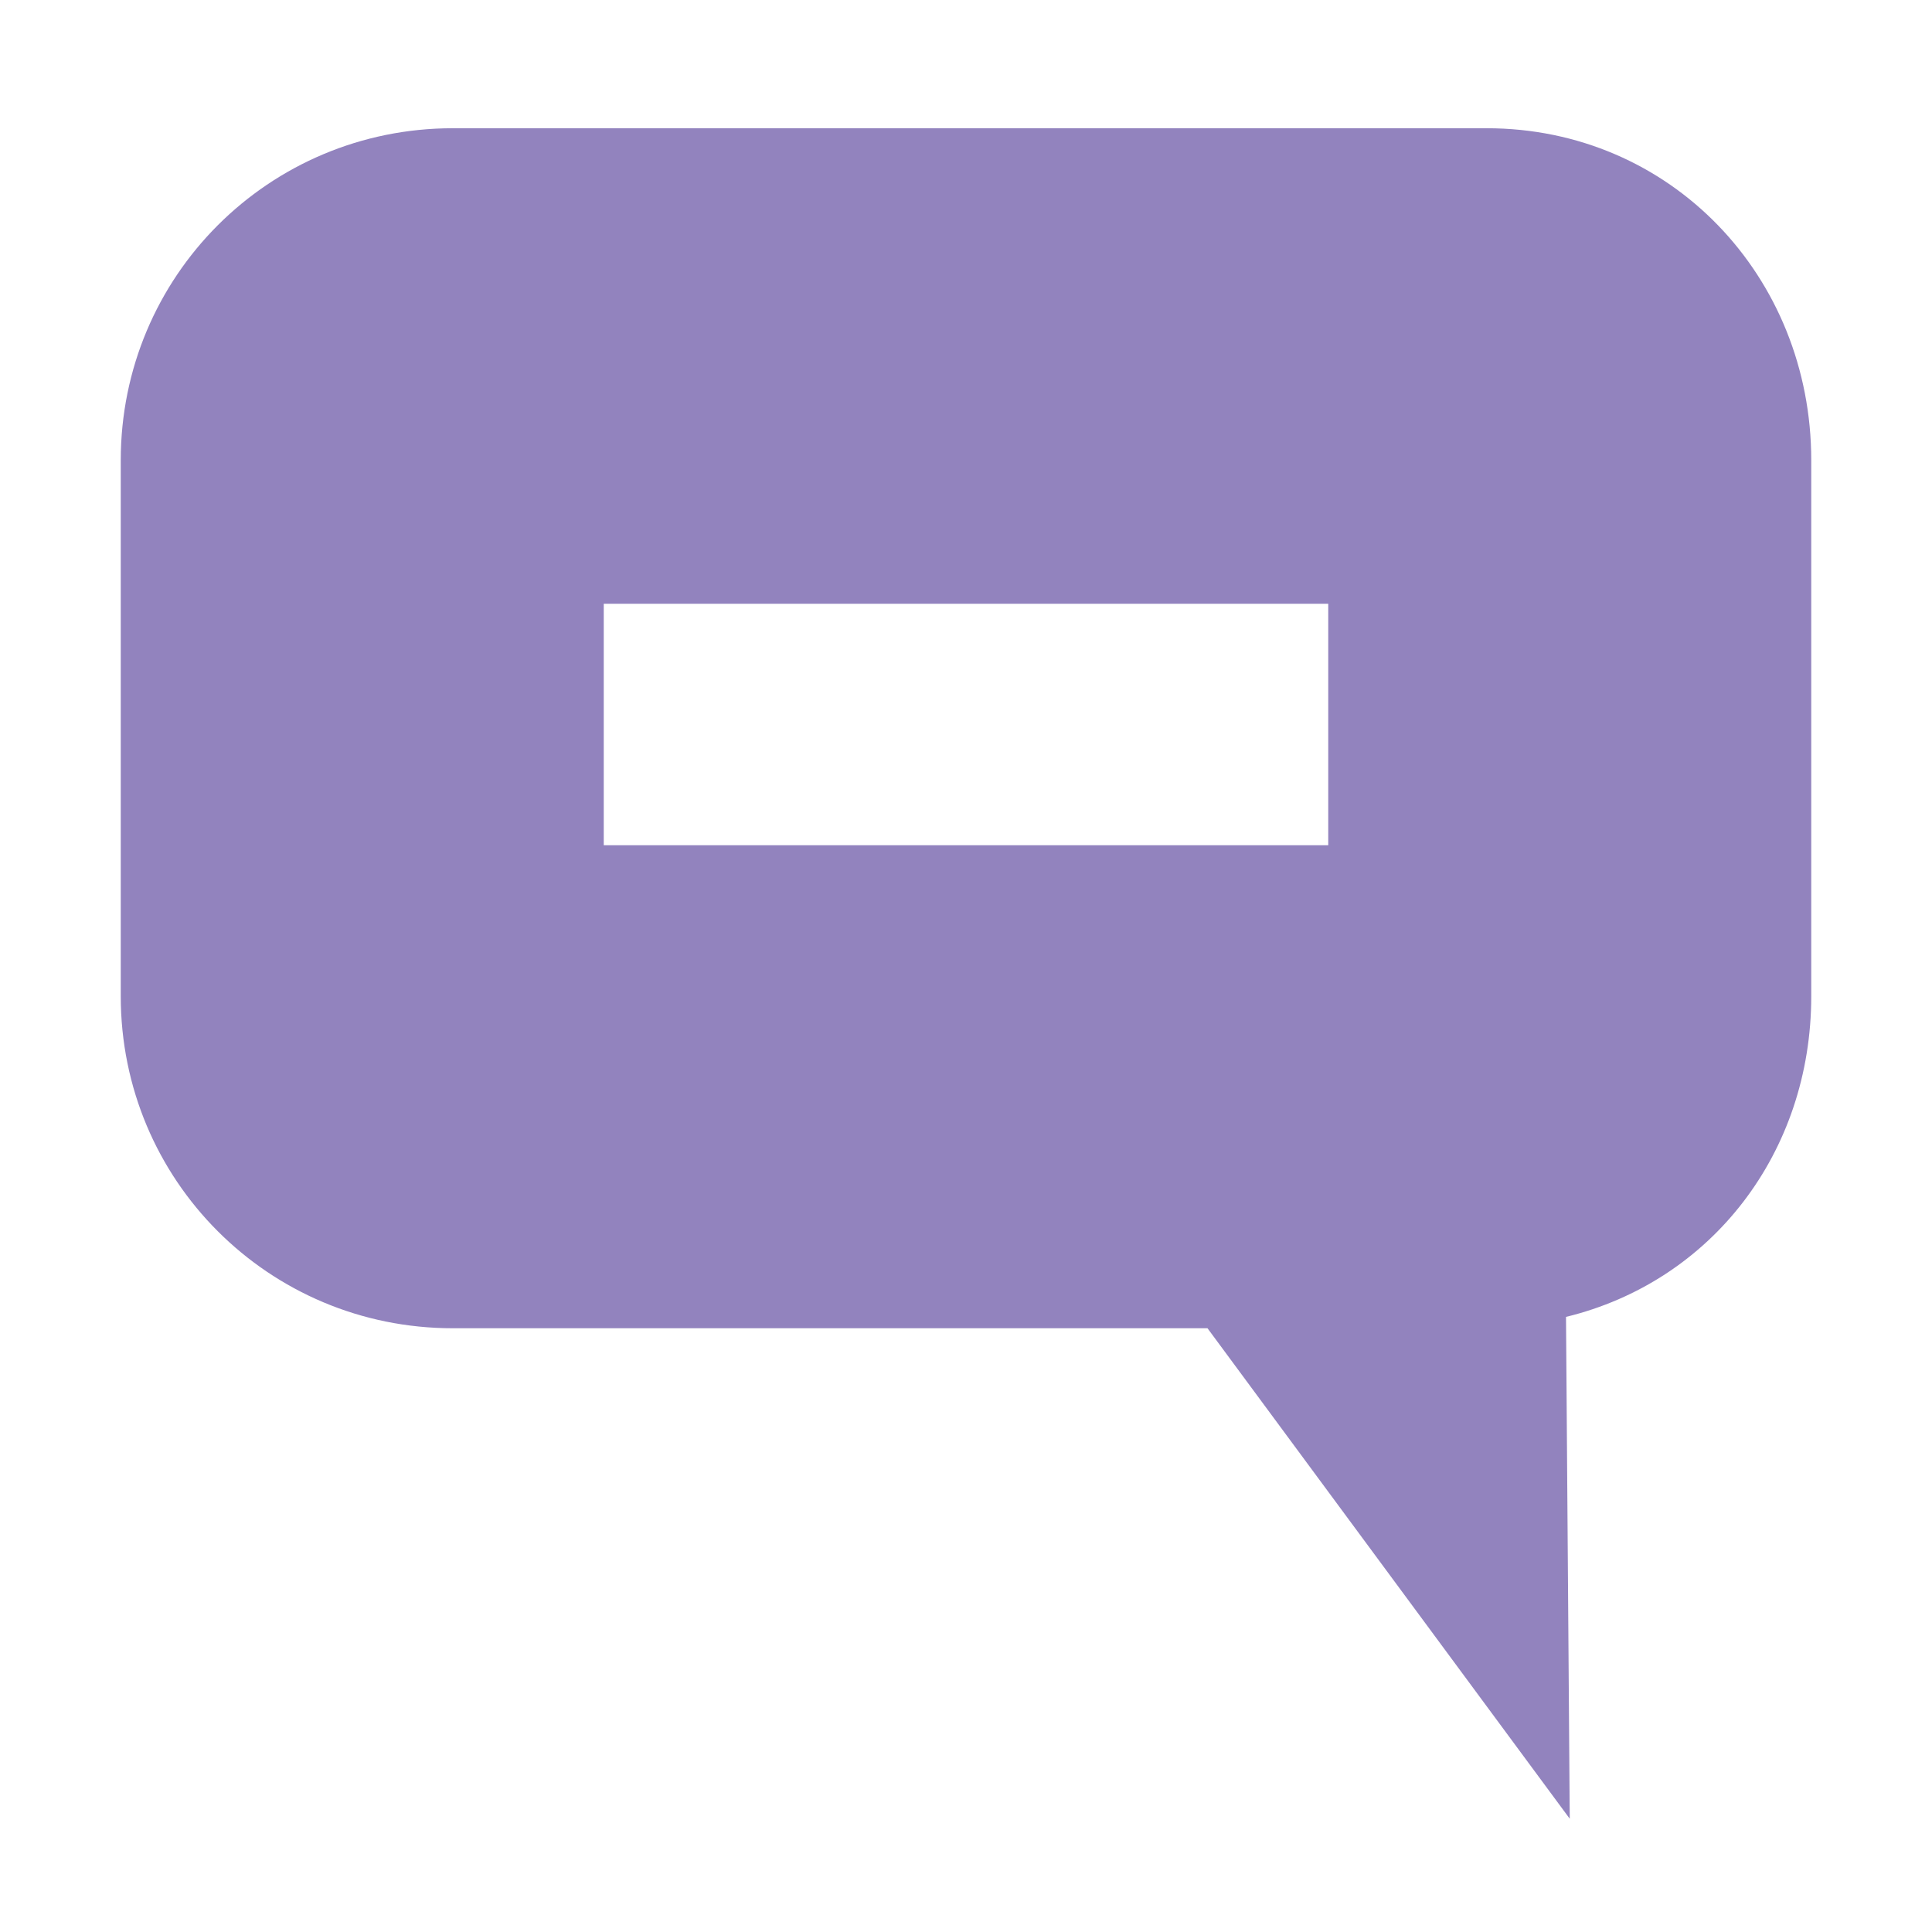 <?xml version="1.0" encoding="UTF-8" standalone="no"?>
<!-- Created with Inkscape (http://www.inkscape.org/) -->

<svg
   xmlns:dc="http://purl.org/dc/elements/1.1/"
   xmlns:cc="http://creativecommons.org/ns#"
   xmlns:rdf="http://www.w3.org/1999/02/22-rdf-syntax-ns#"
   xmlns:svg="http://www.w3.org/2000/svg"
   xmlns="http://www.w3.org/2000/svg"
   xmlns:sodipodi="http://sodipodi.sourceforge.net/DTD/sodipodi-0.dtd"
   xmlns:inkscape="http://www.inkscape.org/namespaces/inkscape"
   id="svg7384"
   sodipodi:docname="user-busy-symbolic.svg"
   version="1.1"
   inkscape:version="0.92.1 r15371"
   height="16"
   width="16">
  <sodipodi:namedview
     inkscape:cy="5.81759"
     pagecolor="#555753"
     borderopacity="1"
     showborder="false"
     inkscape:bbox-paths="false"
     guidetolerance="10"
     inkscape:object-paths="true"
     inkscape:window-width="1438"
     showguides="true"
     inkscape:object-nodes="true"
     inkscape:snap-bbox="true"
     inkscape:pageshadow="2"
     inkscape:guide-bbox="true"
     inkscape:snap-nodes="true"
     bordercolor="#666666"
     objecttolerance="10"
     id="namedview88"
     showgrid="false"
     inkscape:window-maximized="0"
     inkscape:window-x="0"
     inkscape:snap-global="true"
     inkscape:window-y="26"
     gridtolerance="10"
     inkscape:window-height="827"
     inkscape:snap-to-guides="true"
     inkscape:current-layer="layer9"
     inkscape:snap-bbox-midpoints="false"
     inkscape:zoom="1"
     inkscape:cx="-121.42083"
     inkscape:snap-grids="true"
     inkscape:pageopacity="0">
    <inkscape:grid
       spacingx="1"
       spacingy="1"
       id="grid4866"
       empspacing="2"
       enabled="true"
       type="xygrid"
       snapvisiblegridlinesonly="true"
       visible="true"
       originx="0"
       originy="0" />
  </sodipodi:namedview>
  <title
     id="title9167">Gnome Symbolic Icon Theme</title>
  <defs
     id="defs7386" />
  <g
     inkscape:label="status"
     transform="translate(-121,-357)"
     inkscape:groupmode="layer"
     id="layer9"
     style="display:inline">
    <path
       inkscape:connector-curvature="0"
       d="m 124.75,358.062 c -1.524,0 -2.75,1.226 -2.75,2.75 l 0,4.438 c 0,1.524 1.226,2.75 2.75,2.75 l 6.25,0 3,4.062 -0.031,-4.156 c 1.204,-0.293 2.031,-1.359 2.031,-2.656 l 0,-4.438 c 0,-1.524 -1.164,-2.75 -2.688,-2.75 l -8.562,0 z m 1.25,3.938 6,0 0,2 -6,0 0,-2 z"
       id="path12165"
       style="color:#bebebe;fill:#9283be;fill-opacity:1;fill-rule:nonzero;stroke:none;stroke-width:2.4;marker:none;visibility:visible;display:inline;overflow:visible;enable-background:accumulate" />
  </g>
  <g
     inkscape:label="devices"
     transform="translate(-121,-357)"
     inkscape:groupmode="layer"
     id="layer10" />
  <g
     inkscape:label="apps"
     transform="translate(-121,-357)"
     inkscape:groupmode="layer"
     id="layer11" />
  <g
     inkscape:label="actions"
     transform="translate(-121,-357)"
     inkscape:groupmode="layer"
     id="layer12" />
  <g
     inkscape:label="places"
     transform="translate(-121,-357)"
     inkscape:groupmode="layer"
     id="layer13" />
  <g
     inkscape:label="mimetypes"
     transform="translate(-121,-357)"
     inkscape:groupmode="layer"
     id="layer14" />
  <g
     inkscape:label="emblems"
     transform="translate(-121,-357)"
     inkscape:groupmode="layer"
     id="layer15"
     style="display:inline" />
  <g
     inkscape:label="categories"
     transform="translate(-121,-357)"
     inkscape:groupmode="layer"
     id="g4953"
     style="display:inline" />
</svg>
